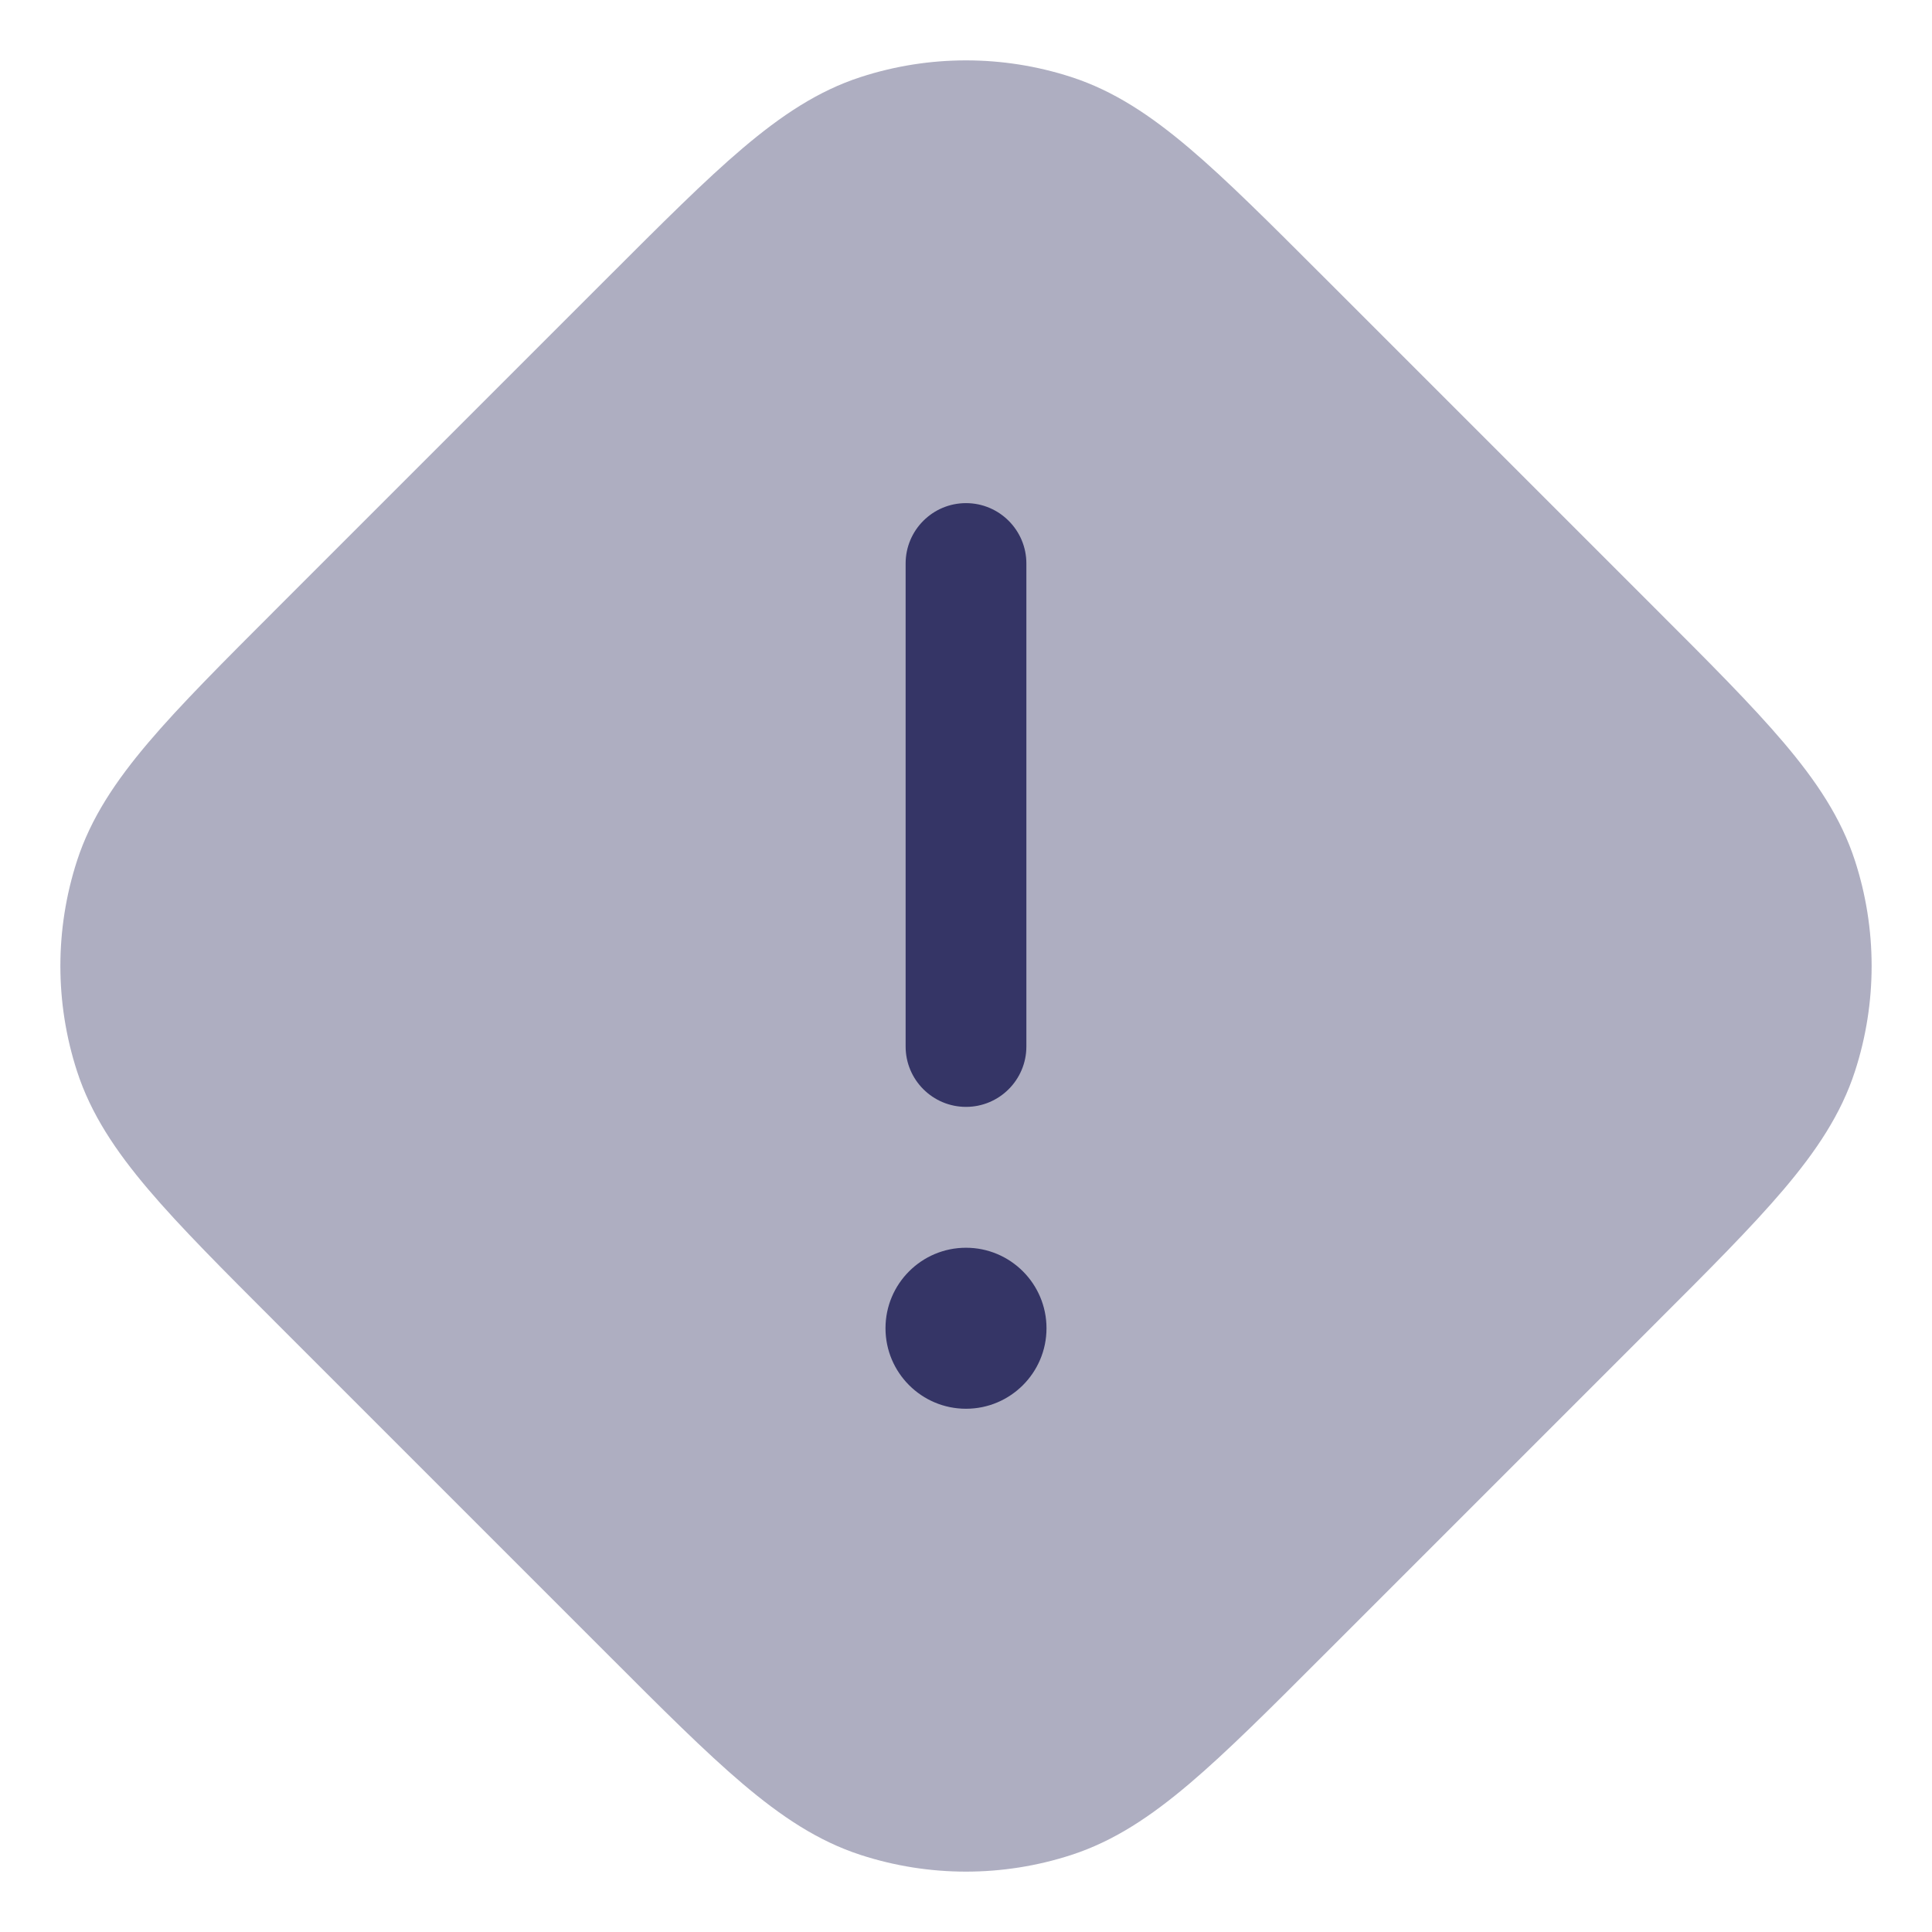 <svg width="24" height="24" viewBox="0 0 24 24" fill="none" xmlns="http://www.w3.org/2000/svg">
<g clip-path="url(#clip0_9002_2837)">
<path opacity="0.4" d="M13.308 0.957C12.458 0.681 11.542 0.681 10.692 0.957C10.162 1.129 9.705 1.435 9.225 1.842C8.757 2.239 8.222 2.775 7.552 3.445L3.445 7.552C2.775 8.222 2.239 8.757 1.842 9.225C1.435 9.705 1.129 10.162 0.957 10.692C0.681 11.542 0.681 12.458 0.957 13.308C1.129 13.838 1.435 14.295 1.842 14.775C2.239 15.243 2.775 15.778 3.445 16.448L7.552 20.555C8.222 21.226 8.757 21.761 9.225 22.158C9.705 22.565 10.162 22.871 10.692 23.043C11.542 23.319 12.458 23.319 13.308 23.043C13.838 22.871 14.295 22.565 14.775 22.158C15.243 21.761 15.778 21.226 16.448 20.555L20.555 16.448C21.226 15.778 21.761 15.243 22.158 14.775C22.565 14.295 22.871 13.838 23.043 13.308C23.319 12.458 23.319 11.542 23.043 10.692C22.871 10.162 22.565 9.705 22.158 9.225C21.761 8.757 21.226 8.222 20.555 7.552L16.448 3.445C15.778 2.775 15.243 2.239 14.775 1.842C14.295 1.435 13.838 1.129 13.308 0.957Z" fill="#353566"/>
<path d="M11.25 7L11.25 13C11.25 13.414 11.586 13.75 12 13.75C12.414 13.75 12.75 13.414 12.75 13L12.75 7C12.75 6.586 12.414 6.25 12 6.25C11.586 6.25 11.25 6.586 11.25 7Z" fill="#353566"/>
<path d="M12 15.5C11.448 15.5 11 15.948 11 16.5C11 17.052 11.448 17.5 12 17.5C12.552 17.5 13 17.052 13 16.5C13 15.948 12.552 15.5 12 15.5Z" fill="#353566"/>
</g>
<defs>
<clipPath id="clip0_9002_2837">
<rect width="24" height="24" fill="white"/>
</clipPath>
</defs>
</svg>
